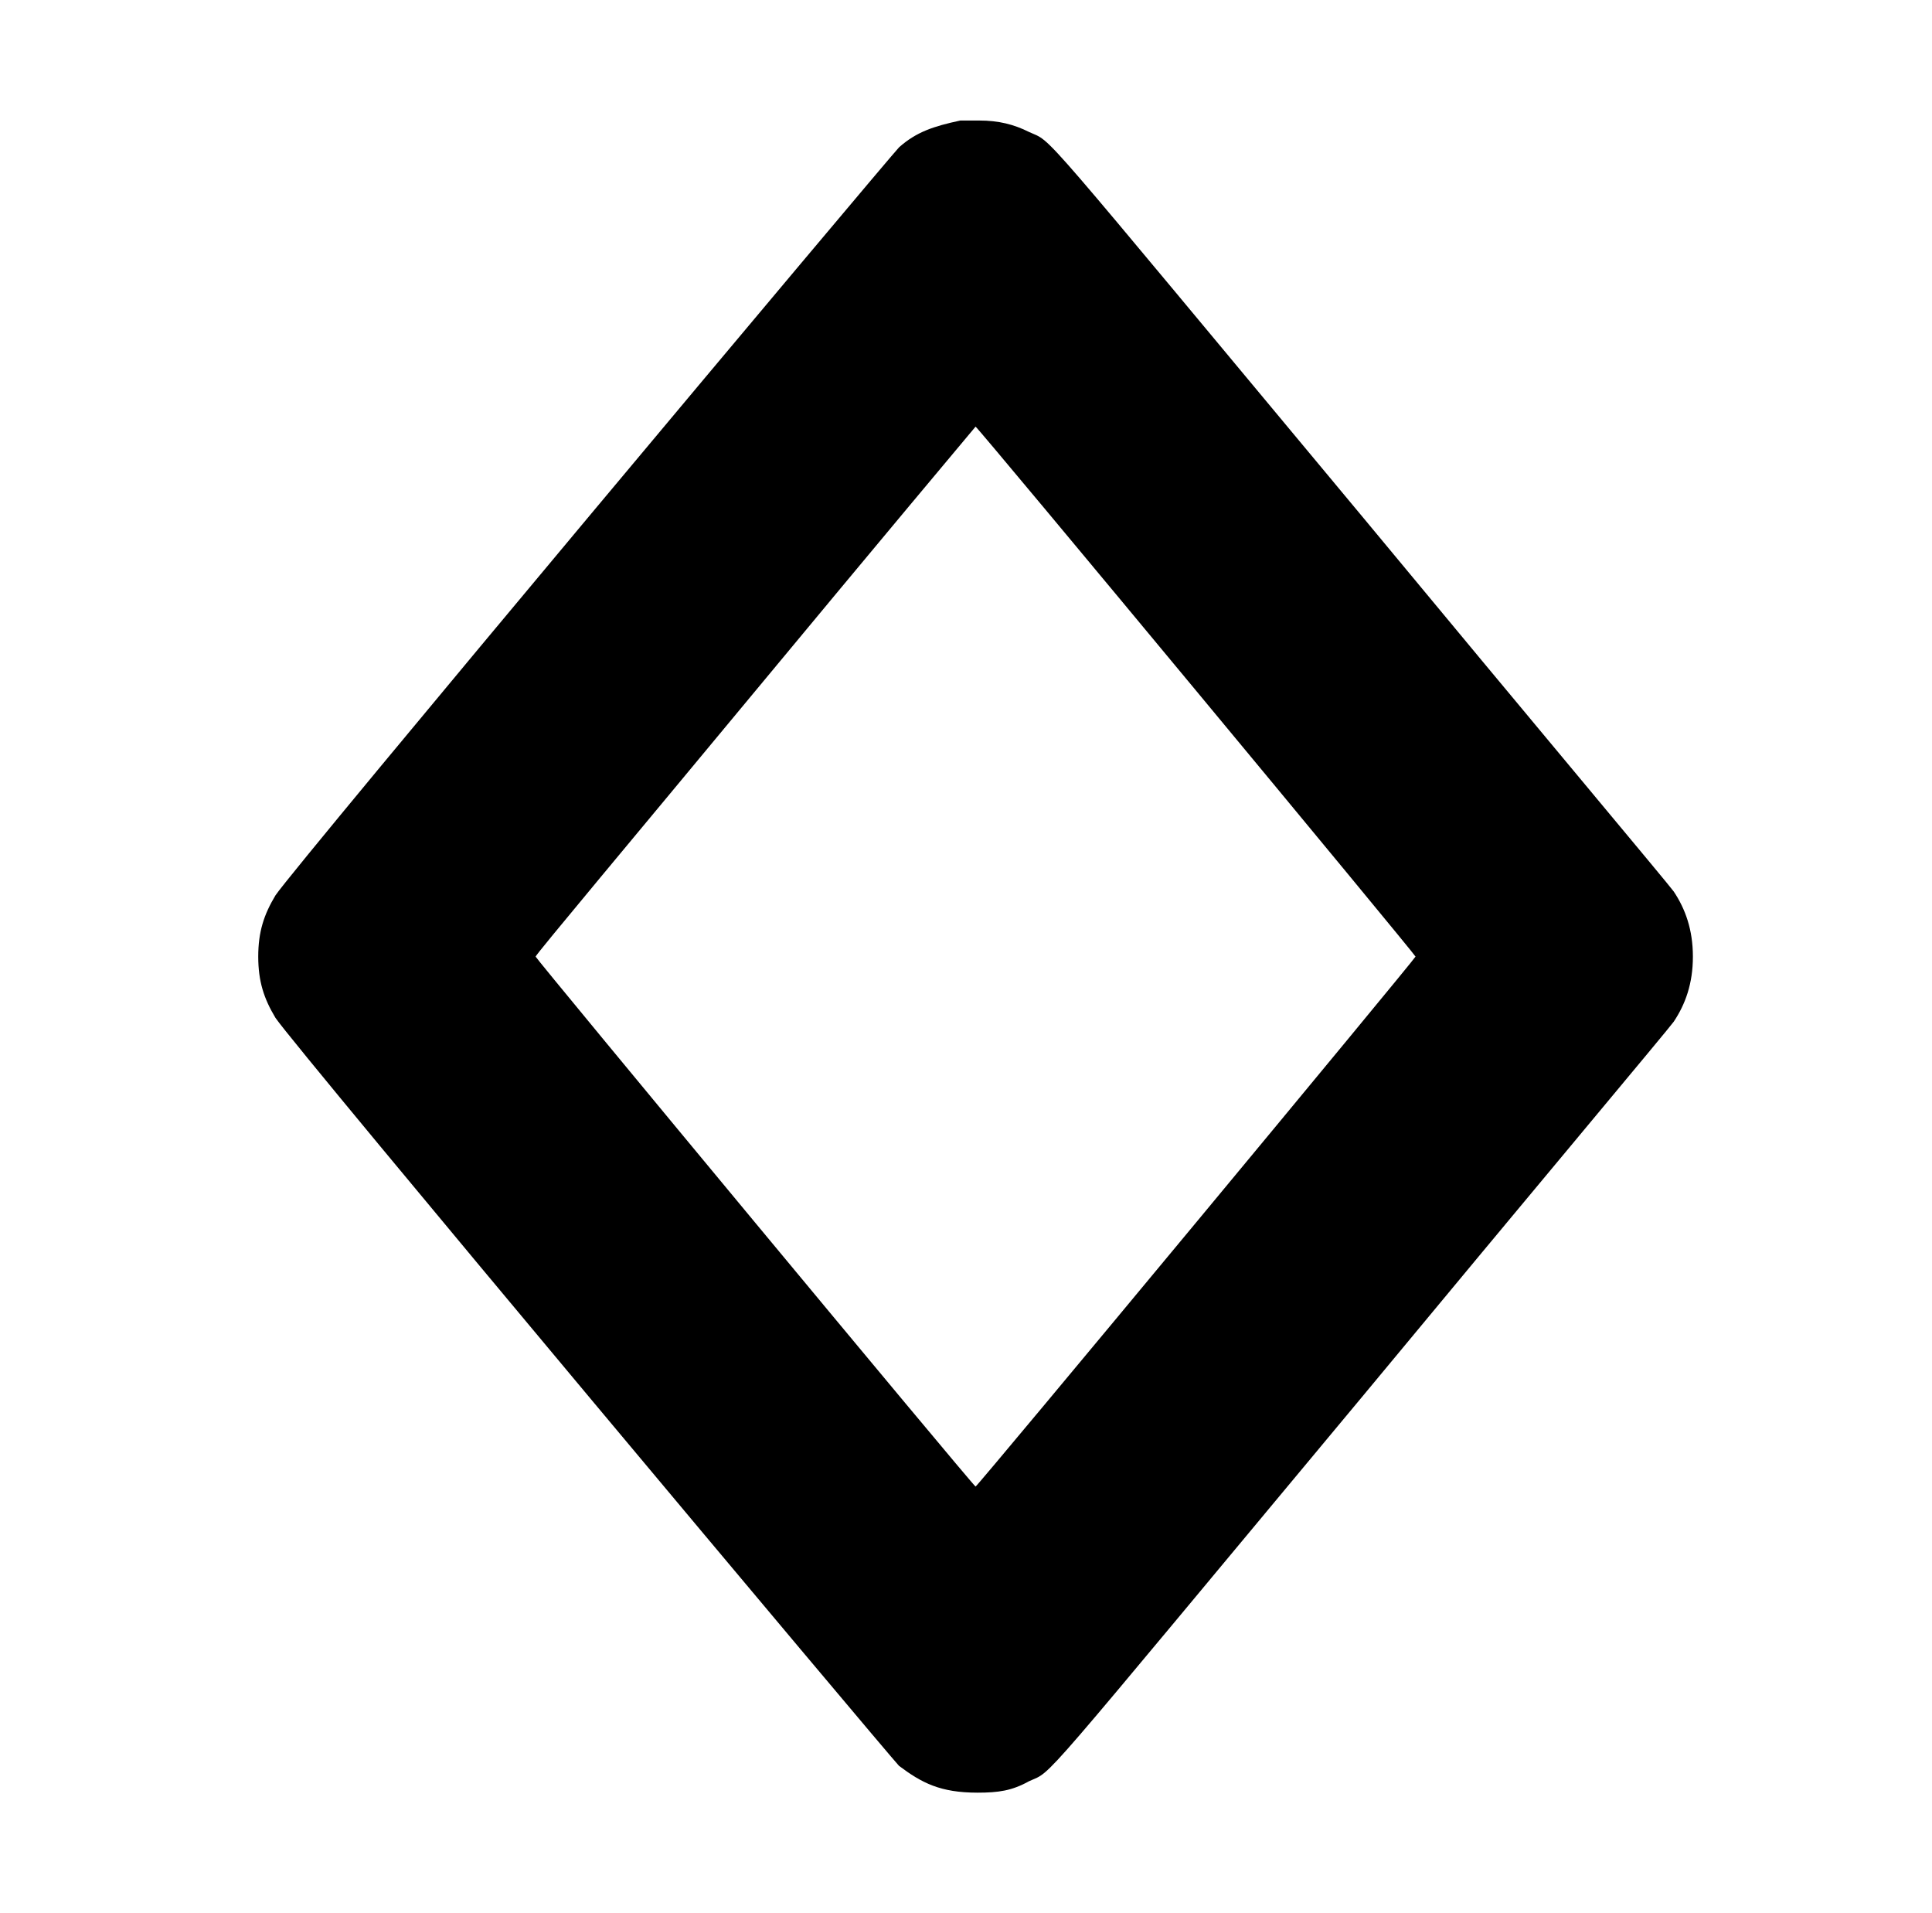 <?xml version="1.0" standalone="no"?>
<!DOCTYPE svg PUBLIC "-//W3C//DTD SVG 1.1//EN" "http://www.w3.org/Graphics/SVG/1.1/DTD/svg11.dtd" >
<svg xmlns="http://www.w3.org/2000/svg" xmlns:xlink="http://www.w3.org/1999/xlink" version="1.1" viewBox="-10 0 1010 1000">
  <g transform="matrix(1 0 0 -1 0 800)">
   <path fill="currentColor"
d="M492 737h10c10 0 18 -2 26 -6c13 -6 0 8 175 -202c87 -105 160 -192 162 -195c6.044 -9.065 10 -19.941 10 -34c0 -14.134 -3.934 -24.901 -10 -34c-2 -3 -75 -90 -162 -195c-175 -210 -162 -196 -175 -202c-9 -5 -16 -6 -27 -6
c-19.465 0 -29.138 5.104 -41 14c-4.592 4.592 -315.546 375.319 -326 391c-6 10 -9 19 -9 32s3 22 9 32c10.454 15.681 321.408 386.408 326 391c9 8 18 11 32 14zM385 439c-63 -76 -115 -138 -115 -139s229 -277 230 -277s230 276 230 277s-229 277 -230 277
c0 0 -52 -62 -115 -138z" />
  </g>

</svg>
